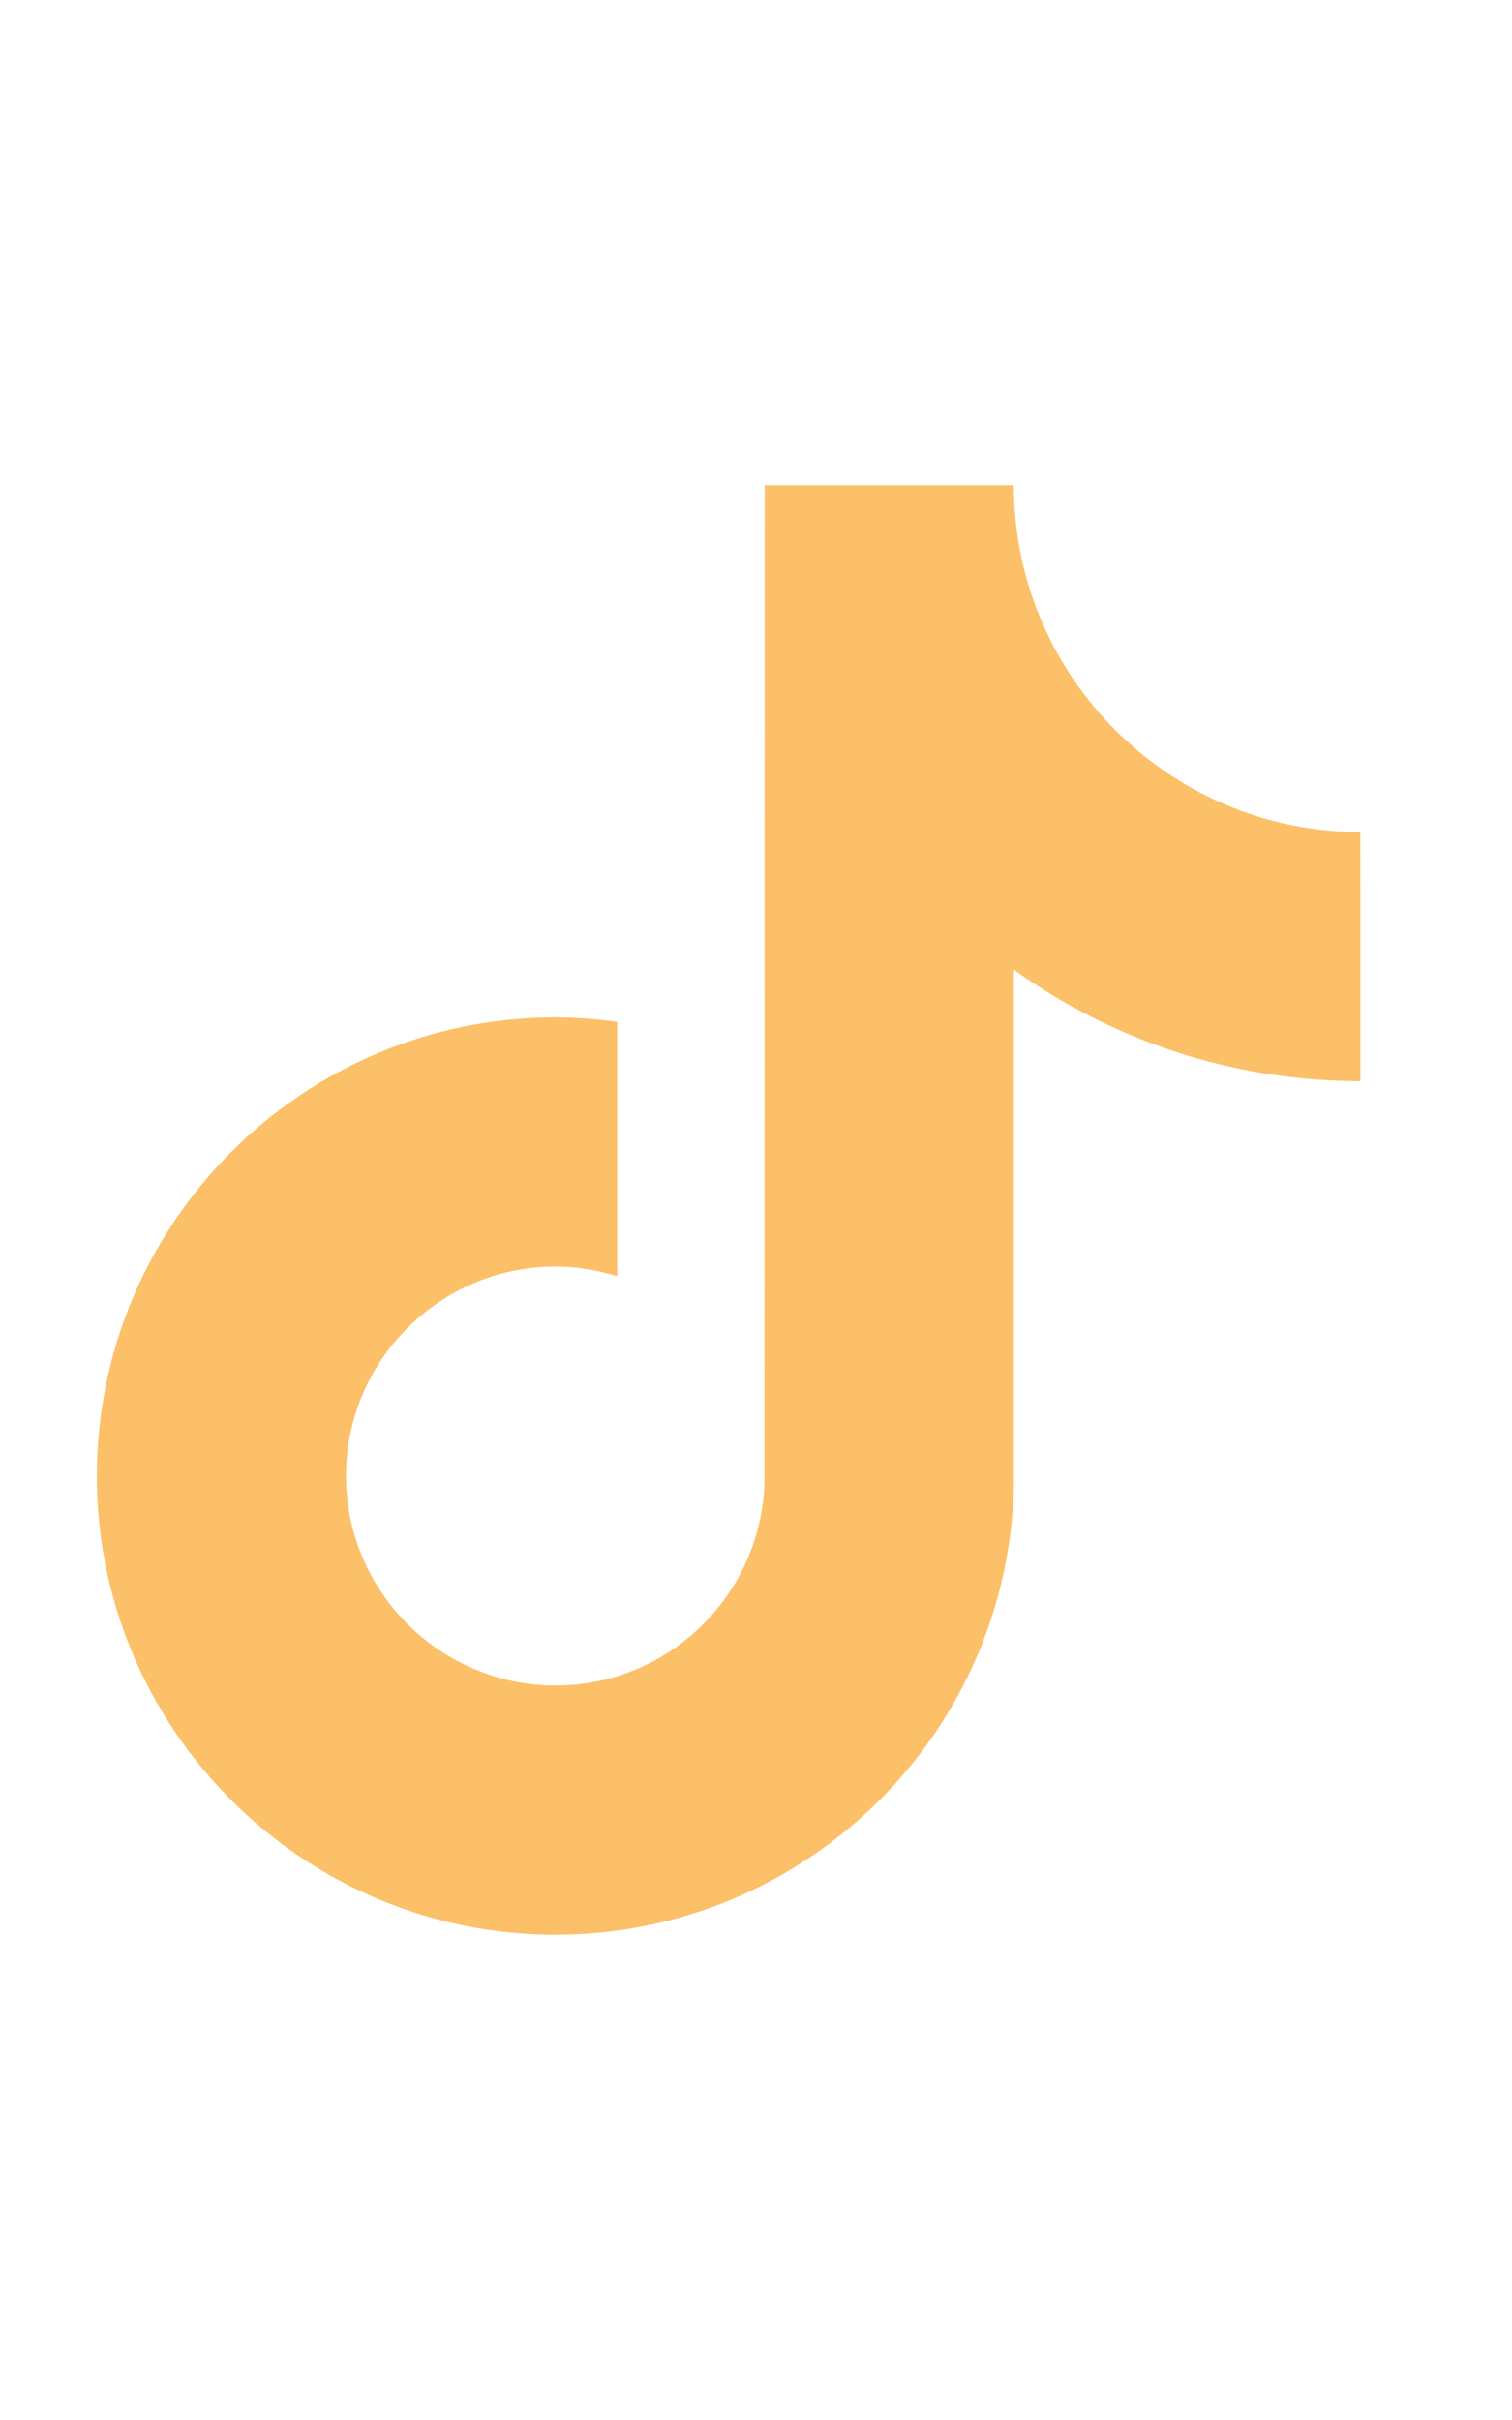 <svg width="20" height="32" viewBox="0 0 20 32" fill="#FCC068" xmlns="http://www.w3.org/2000/svg">
<path d="M17.995 14.296C16.287 14.296 14.703 13.75 13.411 12.822V19.518C13.411 22.863 10.69 25.583 7.346 25.583C6.054 25.583 4.855 25.176 3.87 24.485C2.306 23.386 1.281 21.57 1.281 19.518C1.281 16.174 4.002 13.453 7.347 13.453C7.625 13.453 7.896 13.476 8.164 13.512V14.292V16.876C7.905 16.795 7.632 16.748 7.347 16.748C5.82 16.748 4.577 17.991 4.577 19.518C4.577 20.582 5.181 21.506 6.062 21.97C6.447 22.172 6.883 22.288 7.347 22.288C8.839 22.288 10.056 21.101 10.112 19.622L10.115 6.417H13.41C13.41 6.703 13.438 6.981 13.487 7.253C13.72 8.508 14.465 9.586 15.498 10.259C16.216 10.728 17.074 11.002 17.994 11.002L17.995 14.296Z" fill="#FCC068"/>
</svg>
